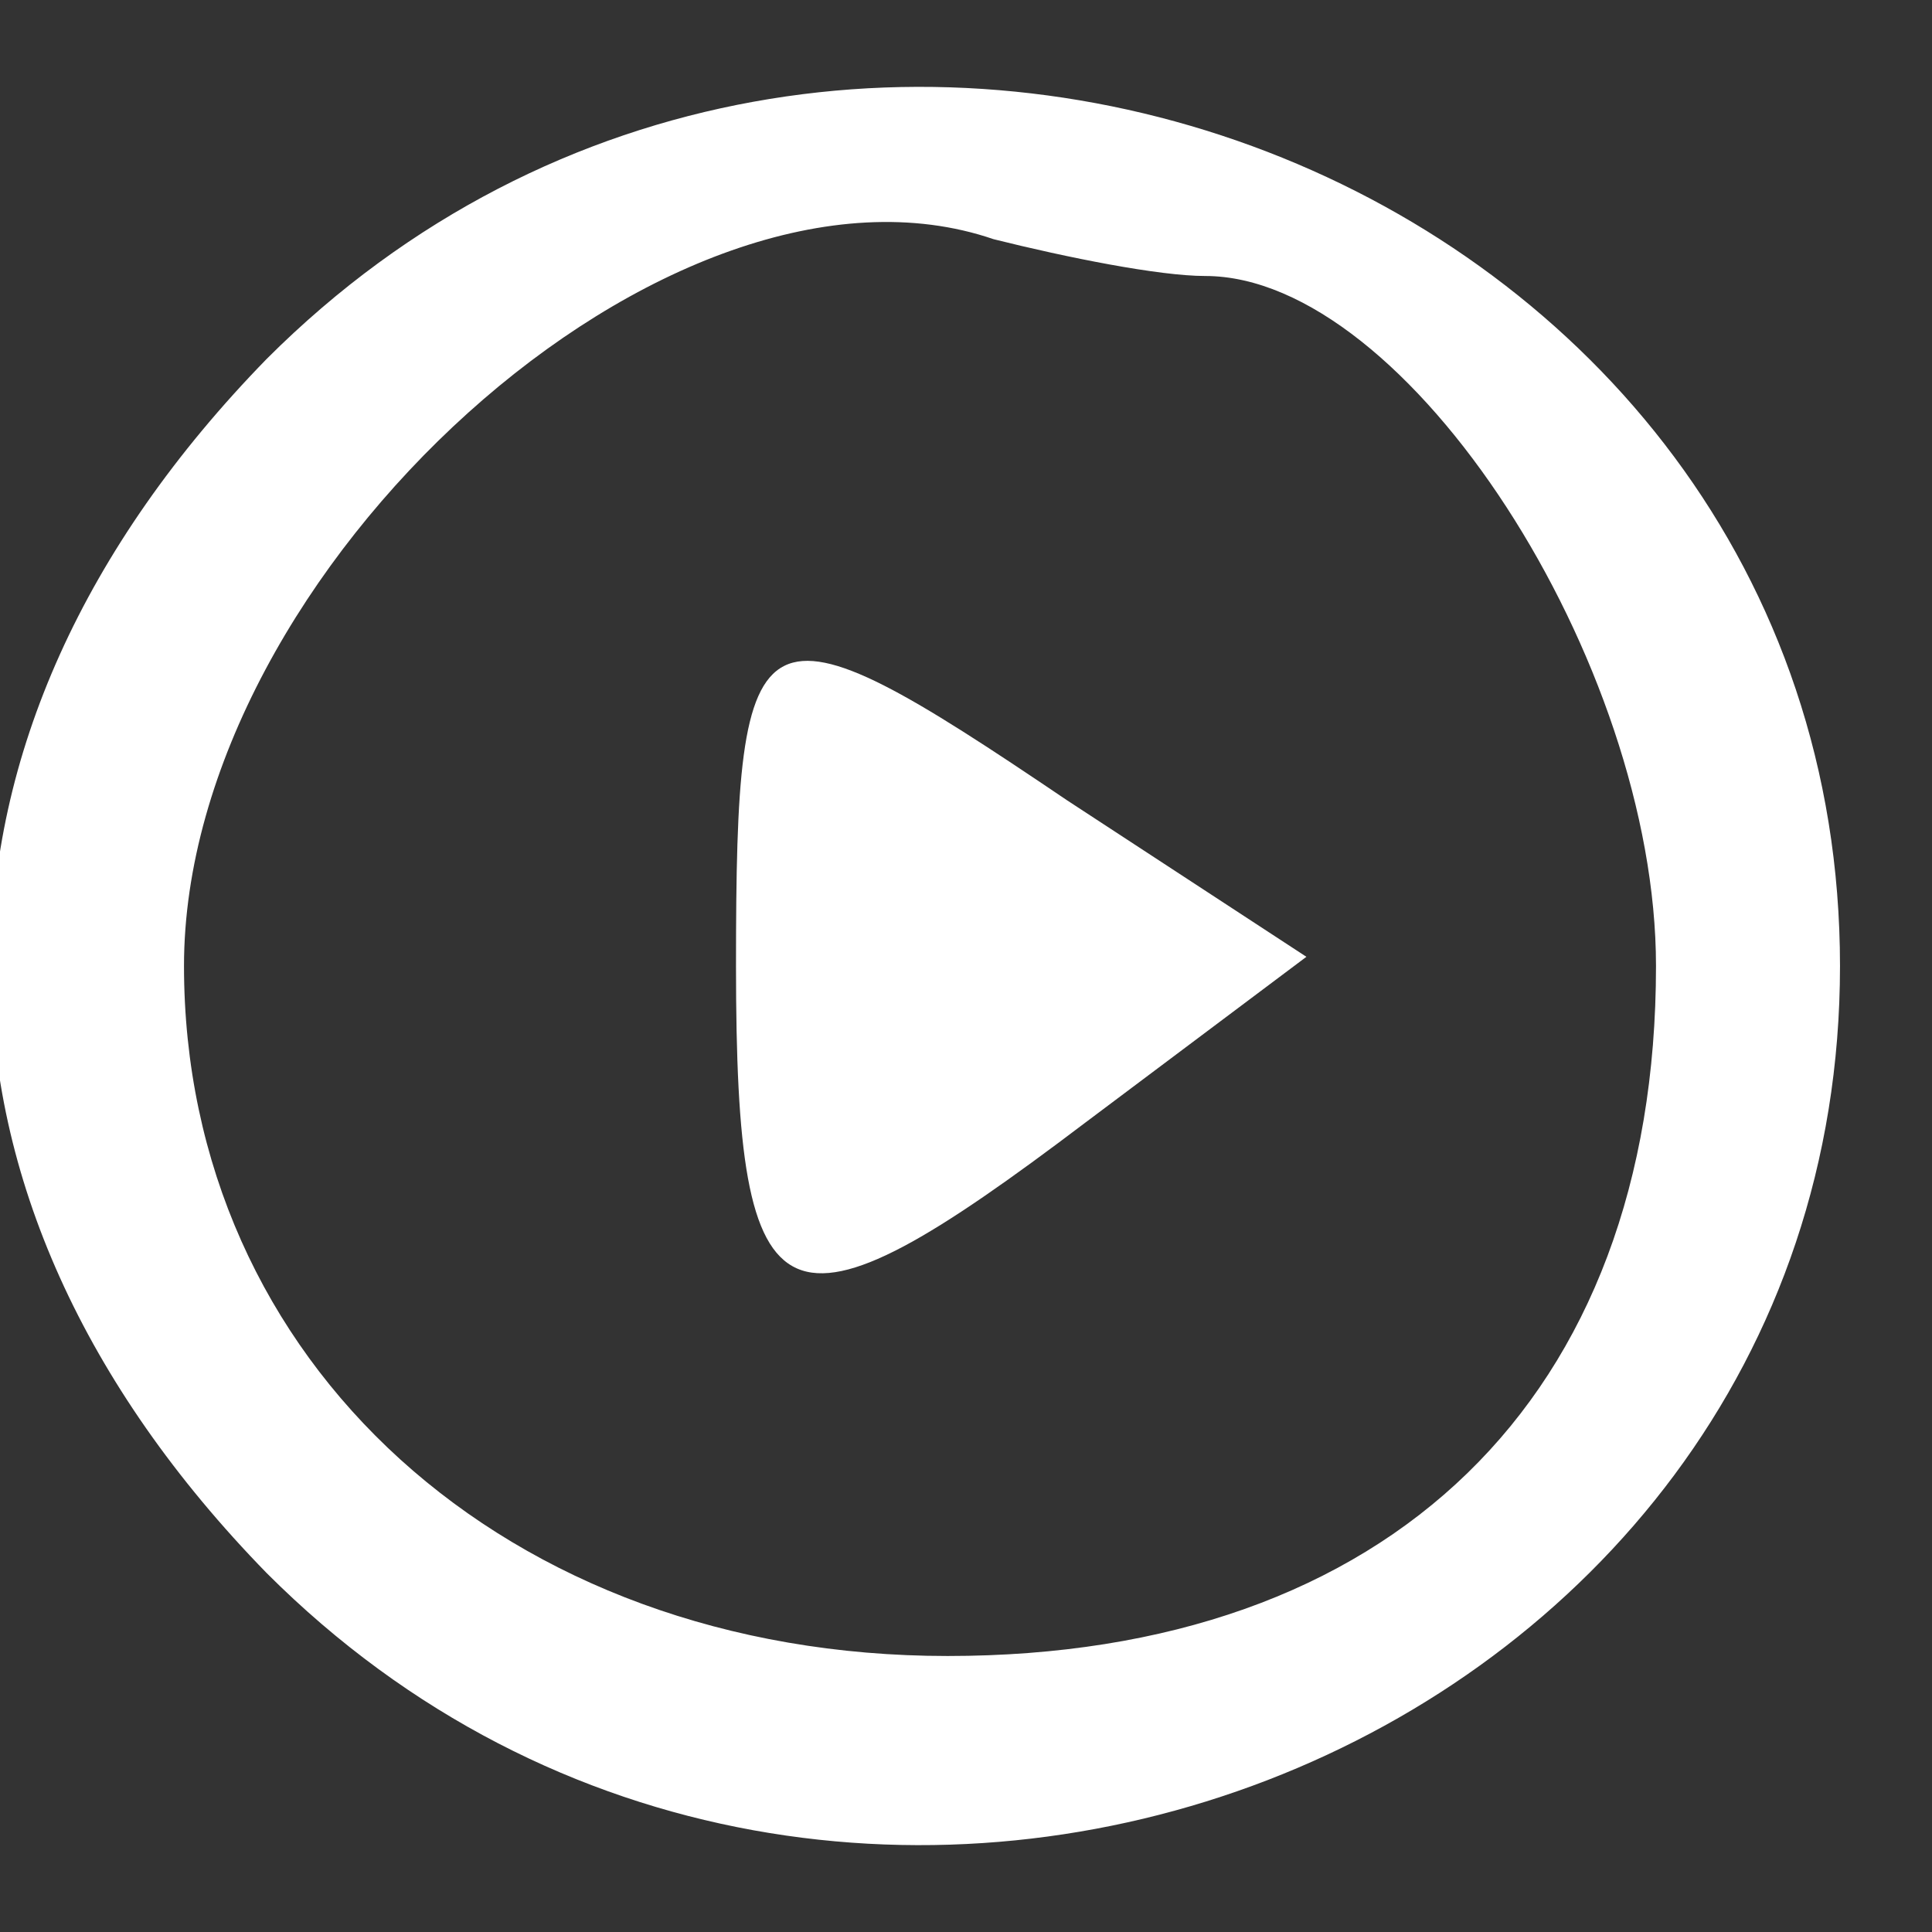 <?xml version="1.0" standalone="no"?>
<!DOCTYPE svg PUBLIC "-//W3C//DTD SVG 20010904//EN"
 "http://www.w3.org/TR/2001/REC-SVG-20010904/DTD/svg10.dtd">
<svg version="1.0" xmlns="http://www.w3.org/2000/svg"
 width="21pt" height="21pt" viewBox="0 0 21 21"
 preserveAspectRatio="xMidYMid meet">

<rect x="0" y="0" width="21" height="21" fill="#333333" stroke="none"/>

<g transform="translate(0,21) scale(0.1,-0.1)"
fill="#000000" stroke="none">
<path d="M29 171 c-40 -41 -40 -91 0 -132 62 -62 171 -20 171 66 0 86 -109
128 -171 66z m102 9 c22 0 49 -42 49 -75 0 -47 -29 -75 -77 -75 -48 0 -83 32
-83 75 0 43 53 91 88 79 8 -2 18 -4 23 -4z" fill="#fff"/>
<path d="M80 105 c0 -40 5 -42 38 -17 l24 18 -26 17 c-34 23 -36 22 -36 -18z" fill="#fff"/>
</g>
</svg>
